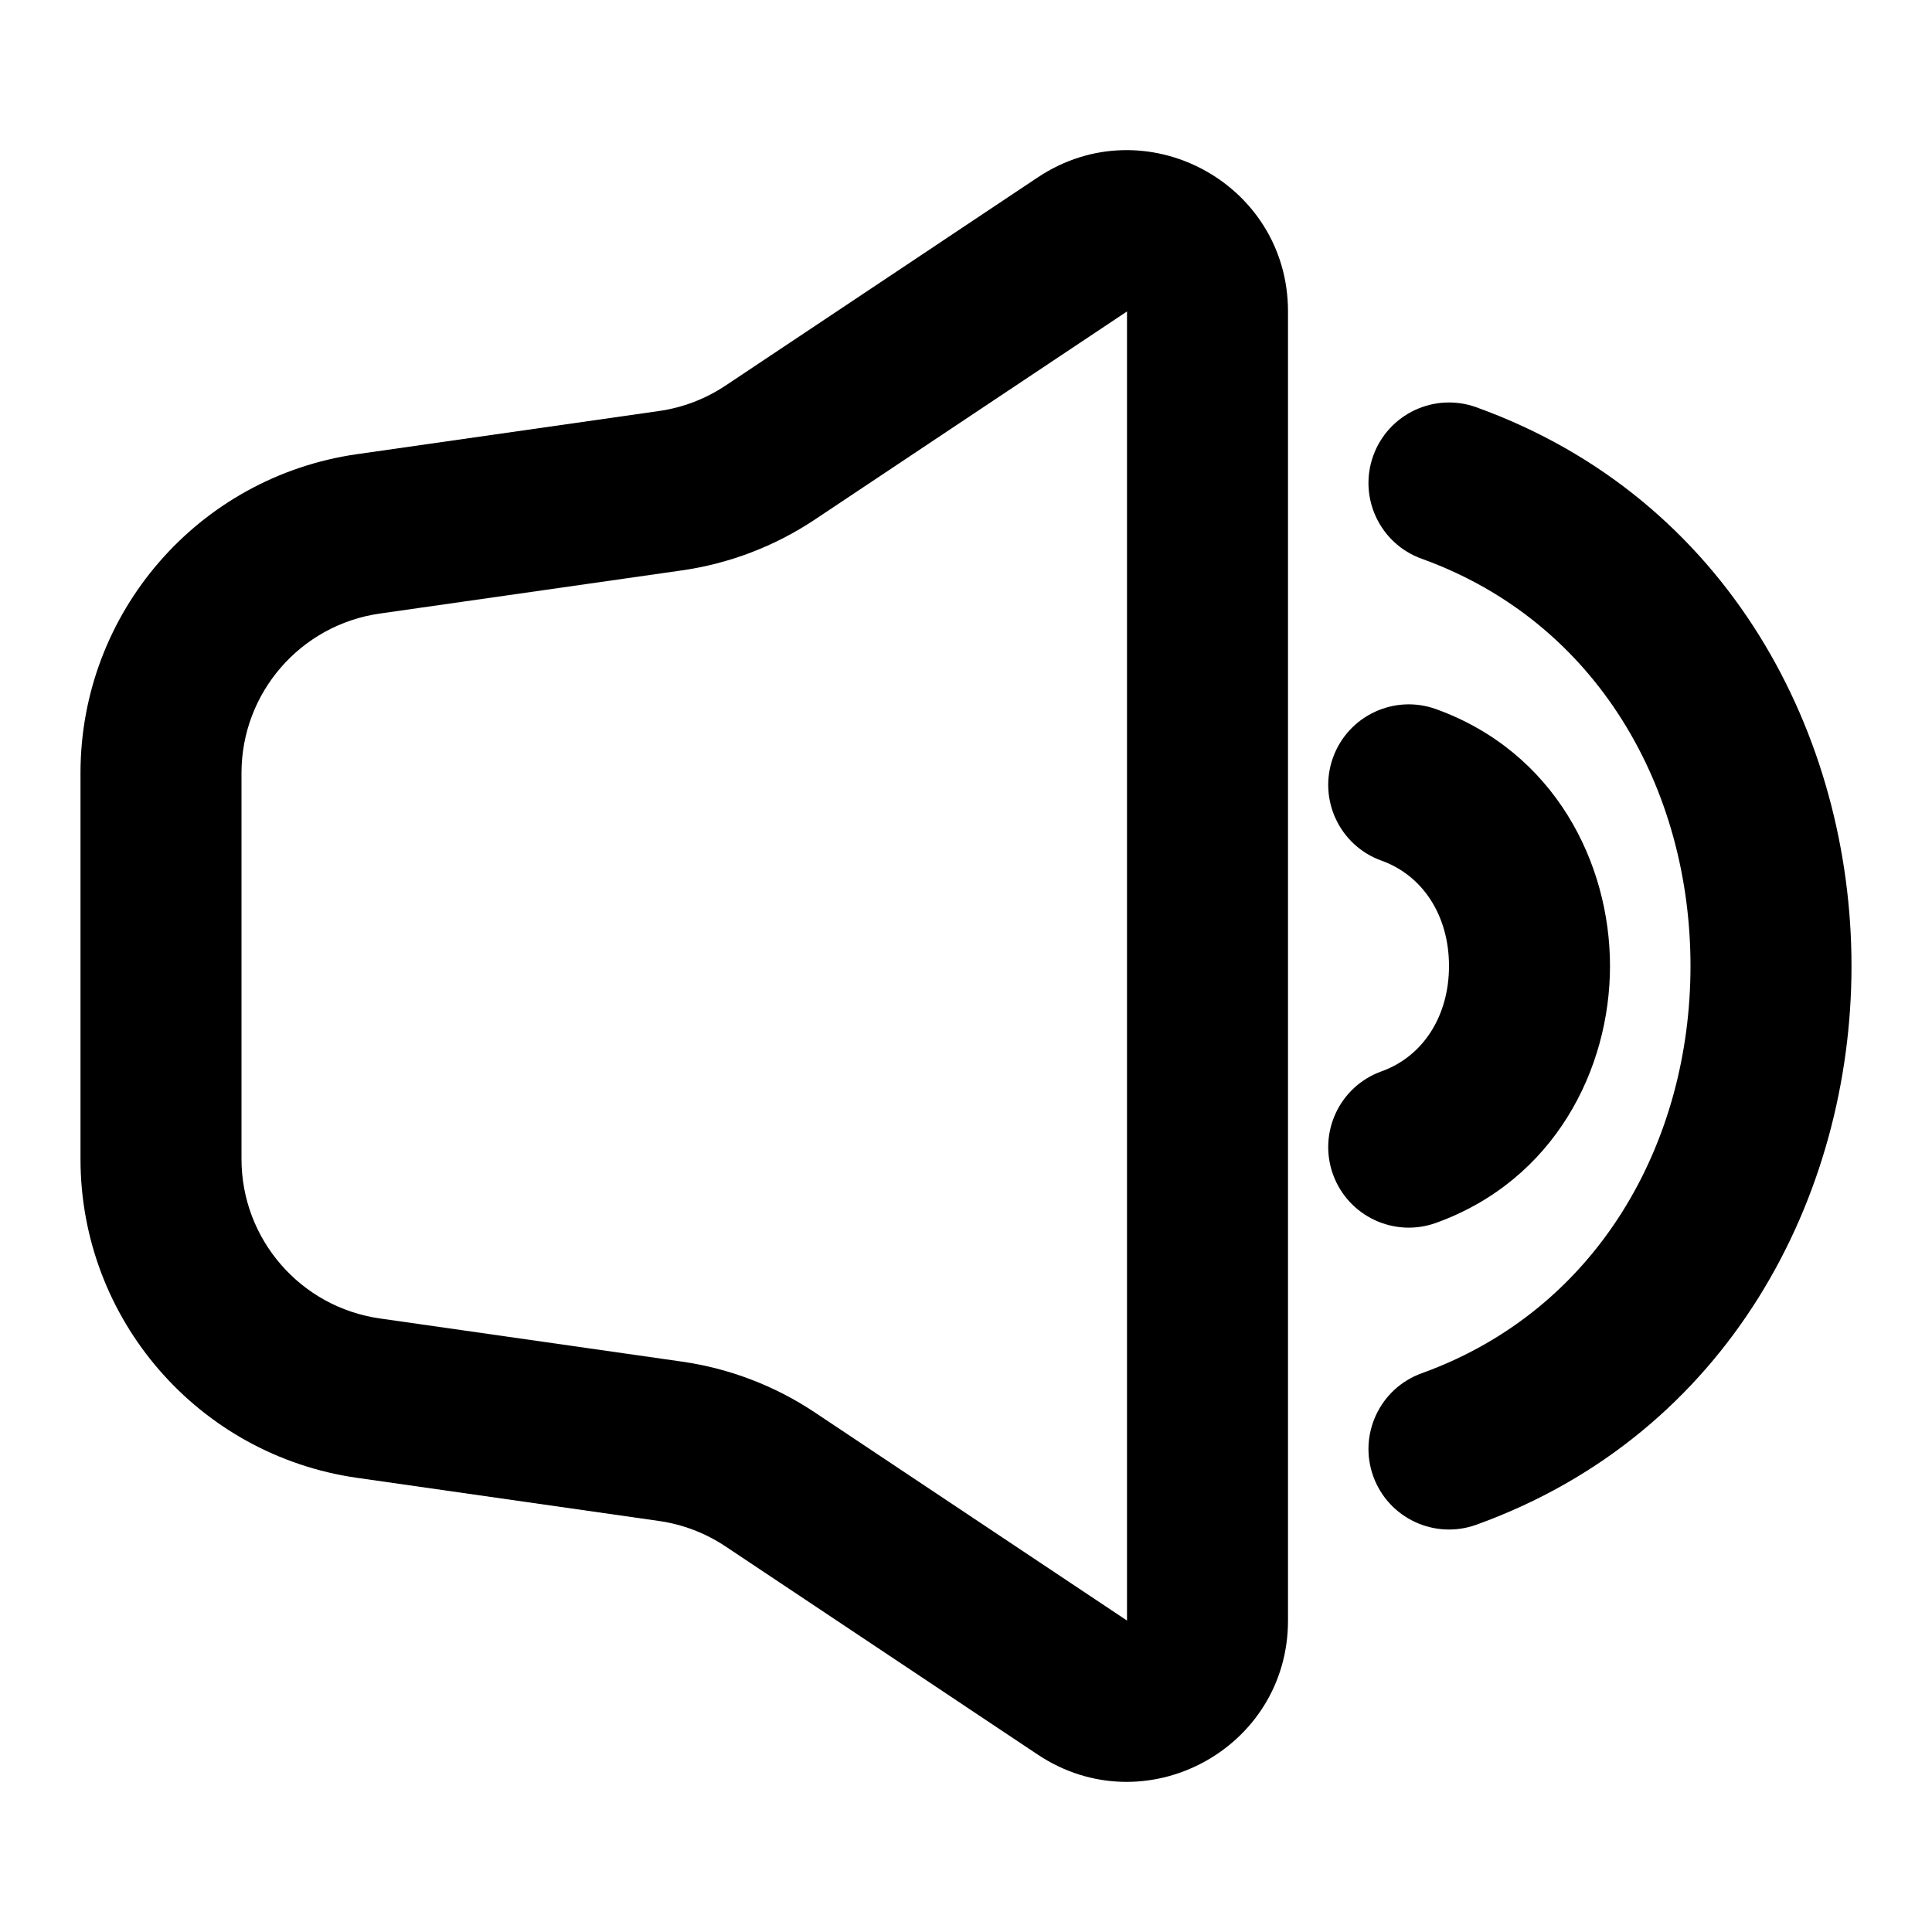 <svg width="24" height="24" viewBox="0 0 24 24" fill="none" xmlns="http://www.w3.org/2000/svg">
<path fill-rule="evenodd" clip-rule="evenodd" d="M12.891 2.204C14.22 1.318 16 2.271 16 3.869V20.131C16 21.729 14.22 22.682 12.891 21.796L9.011 19.209C8.763 19.044 8.481 18.936 8.185 18.894L4.434 18.358C2.464 18.076 1 16.389 1 14.398V9.602C1 7.611 2.464 5.924 4.434 5.642L8.185 5.106C8.481 5.064 8.763 4.956 9.011 4.791L12.891 2.204ZM14 3.869L10.121 6.455C9.624 6.786 9.059 7.002 8.468 7.086L4.717 7.622C3.732 7.763 3 8.607 3 9.602V14.398C3 15.393 3.732 16.237 4.717 16.378L8.468 16.914C9.059 16.998 9.624 17.214 10.121 17.545L14 20.131L14 3.869Z" fill="currentColor"/>
<path d="M16.559 14.589C16.372 14.069 16.641 13.496 17.161 13.309C17.686 13.12 18 12.613 18 12C18 11.387 17.686 10.88 17.161 10.691C16.641 10.504 16.372 9.931 16.559 9.411C16.747 8.891 17.32 8.622 17.839 8.809C19.314 9.341 20 10.723 20 12C20 13.277 19.314 14.659 17.839 15.191C17.32 15.378 16.747 15.109 16.559 14.589Z" fill="currentColor"/>
<path d="M17.661 17.059C17.141 17.247 16.872 17.82 17.059 18.339C17.247 18.859 17.82 19.128 18.339 18.941C21.481 17.809 23 14.851 23 12C23 9.149 21.481 6.191 18.339 5.059C17.82 4.872 17.247 5.141 17.059 5.661C16.872 6.181 17.141 6.754 17.661 6.941C19.853 7.731 21 9.812 21 12C21 14.188 19.853 16.269 17.661 17.059Z" fill="currentColor"/>
</svg>
